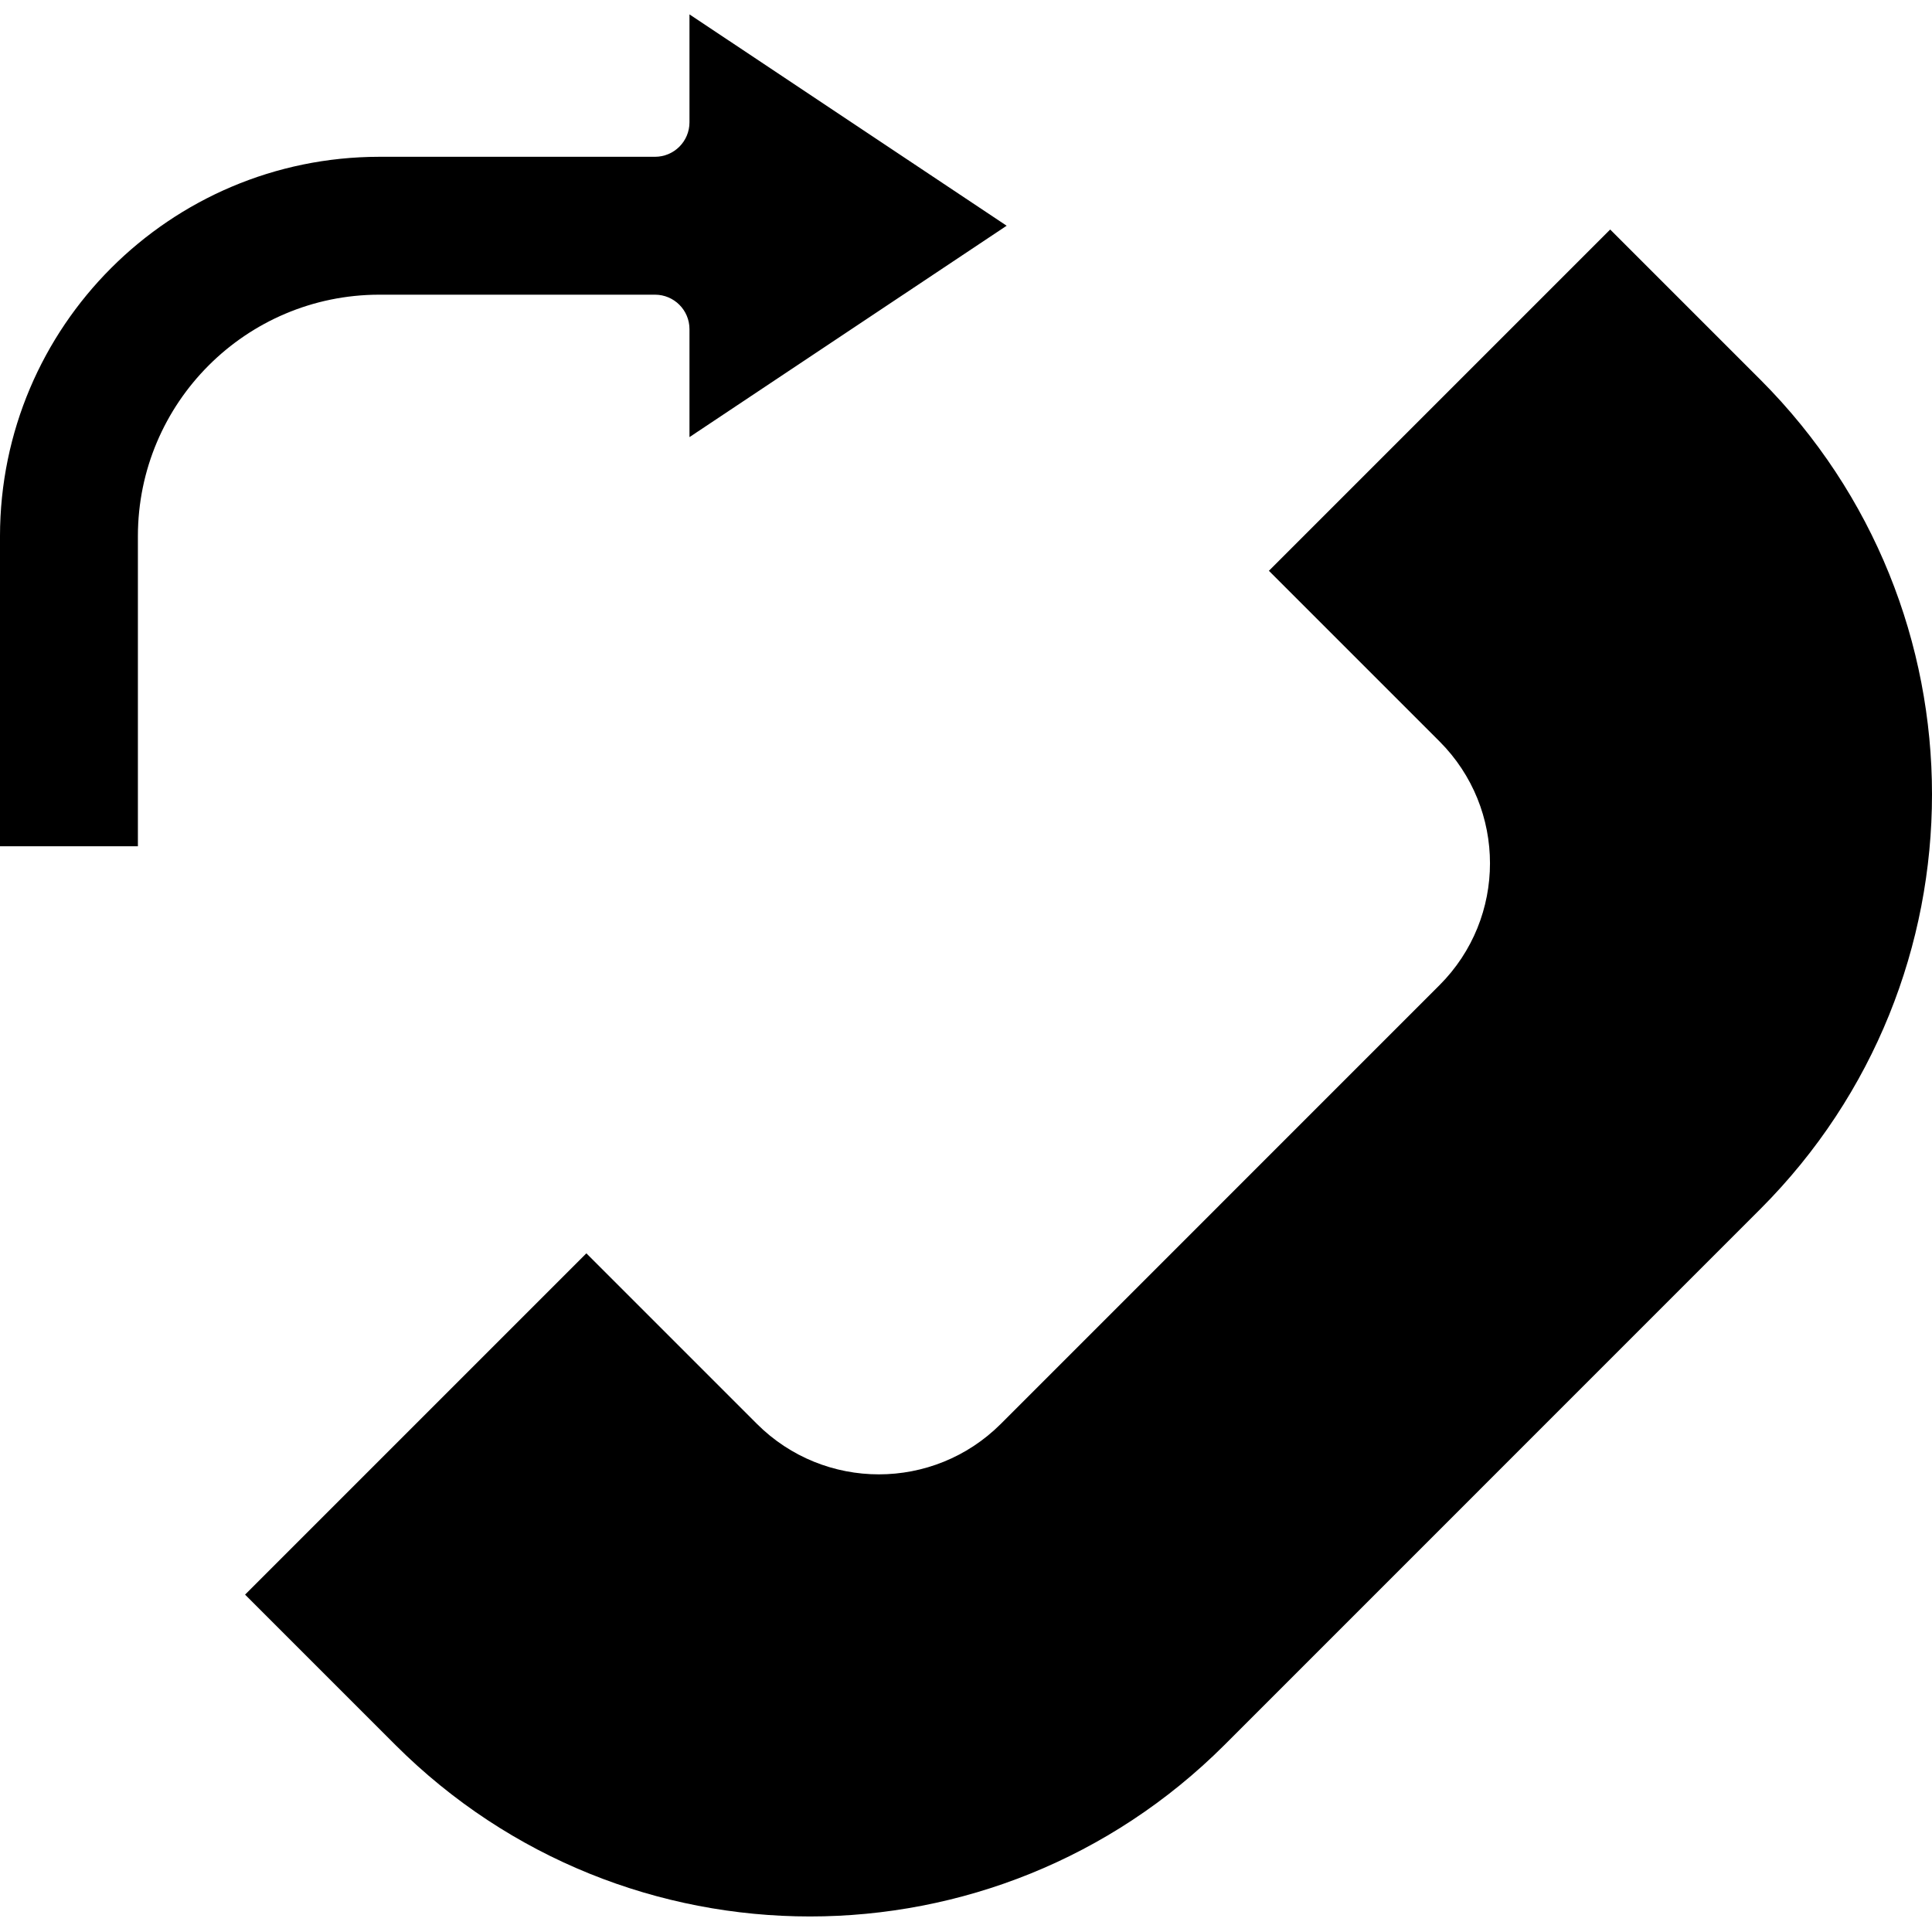 <svg height="448pt" viewBox="0 -3 448.337 448" width="448pt" xmlns="http://www.w3.org/2000/svg"><path d="m175.664 327.273-39.594-39.594-79.199 79.199 34.914 34.914c53.145 53.027 139.188 53.027 192.336 0l124.445-124.457c53.027-53.148 53.027-139.188 0-192.336l-34.91-34.91-79.199 79.199 39.59 39.59c15.621 15.621 15.621 40.949 0 56.57l-101.816 101.824c-15.629 15.594-40.934 15.594-56.566 0zm0 0"/><path d="m233.602 49.215-73.602-49.047v25.047c0 4.418-3.582 8-8 8h-64c-48.578.059-87.941 39.426-88 88v72h32v-72c.035-30.91 25.086-55.965 56-56h64c4.418 0 8 3.582 8 8v25.051zm0 0"/></svg>